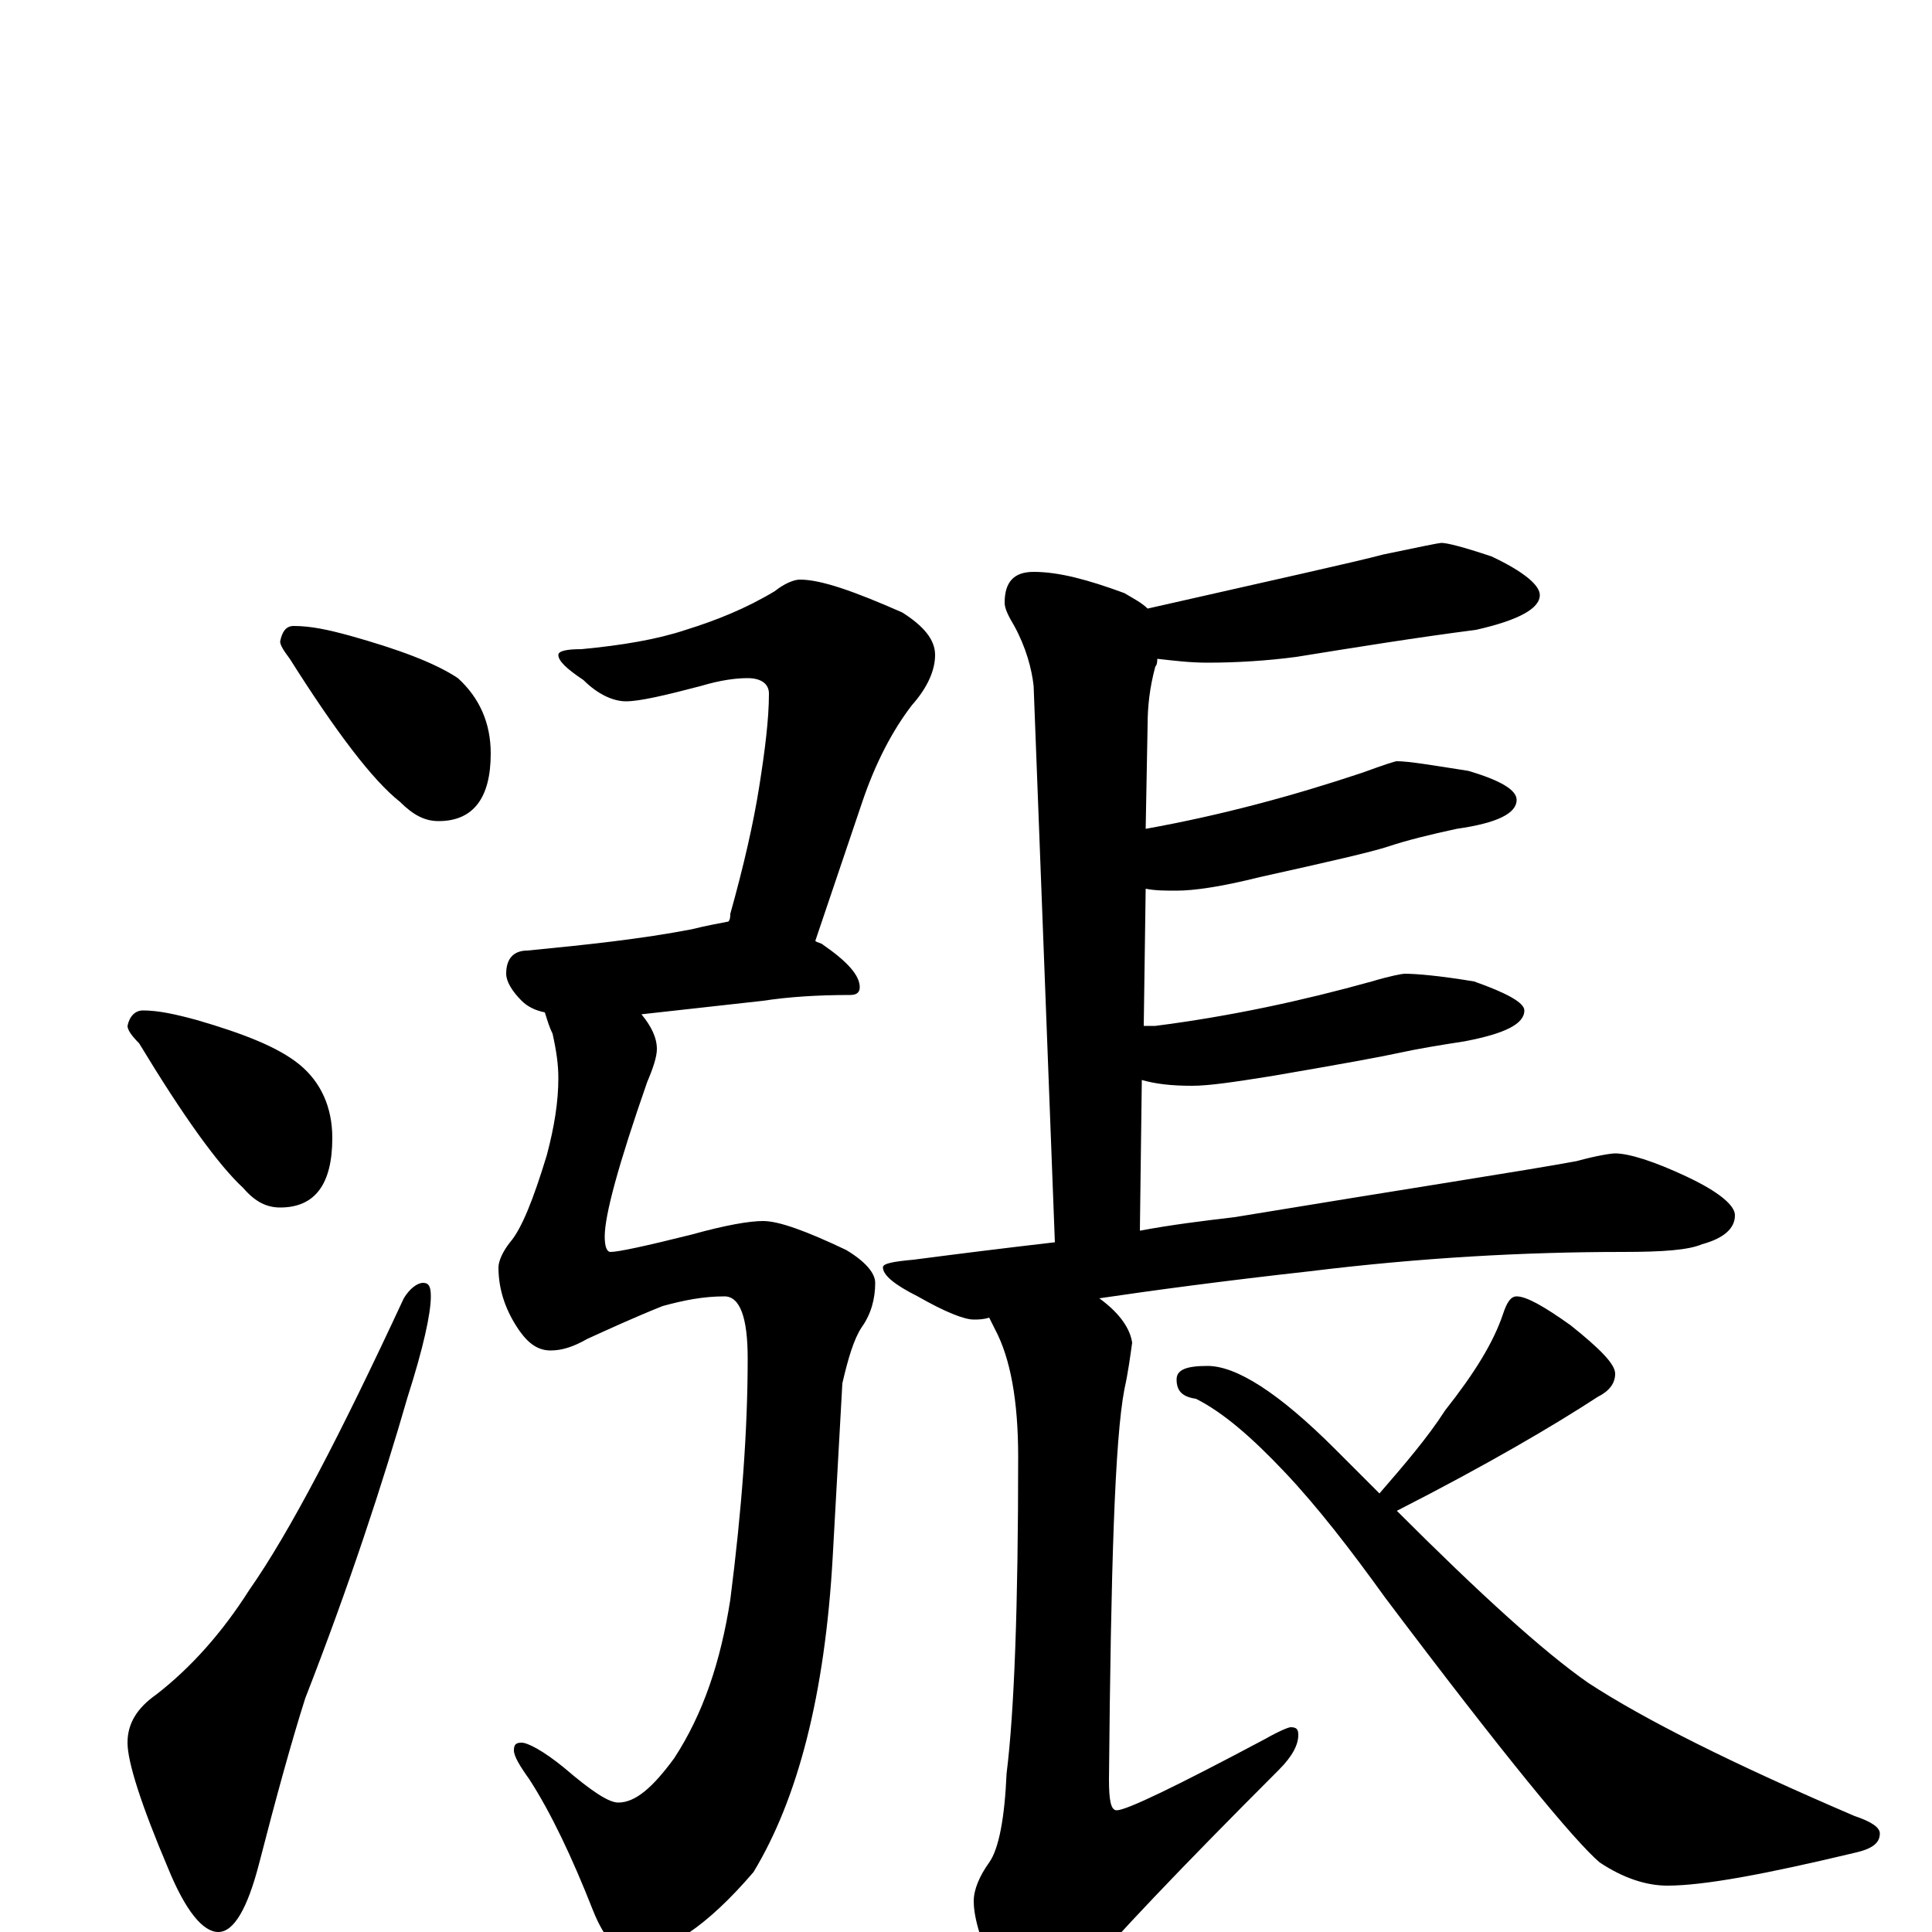 <?xml version="1.0" encoding="utf-8" ?>
<!DOCTYPE svg PUBLIC "-//W3C//DTD SVG 1.1//EN" "http://www.w3.org/Graphics/SVG/1.1/DTD/svg11.dtd">
<svg version="1.1" id="Layer_1" xmlns="http://www.w3.org/2000/svg" xmlns:xlink="http://www.w3.org/1999/xlink" x="0px" y="145px" width="1000px" height="1000px" viewBox="0 0 1000 1000" enable-background="new 0 0 1000 1000" xml:space="preserve">
<g id="Layer_1">
<path id="glyph" transform="matrix(1 0 0 -1 0 1000)" d="M152,676C161,676 170,674 181,671C206,664 225,657 237,649C248,639 254,626 254,610C254,587 245,575 227,575C220,575 214,578 207,585C193,596 174,621 150,659C147,663 145,666 145,668C146,673 148,676 152,676M74,477C82,477 91,475 102,472C126,465 144,458 155,449C166,440 172,427 172,411C172,387 163,375 145,375C138,375 132,378 126,385C113,397 95,422 72,460C68,464 66,467 66,469C67,474 70,477 74,477M219,336C222,336 223,334 223,329C223,320 219,302 211,277C198,232 181,180 158,121C151,99 143,70 134,35C128,12 121,0 113,0C105,0 96,11 87,33C73,66 66,88 66,98C66,108 71,116 81,123C99,137 115,155 129,177C150,207 176,257 209,328C212,333 216,336 219,336M414,700C425,700 442,694 467,683C478,676 484,669 484,661C484,653 480,644 472,635C462,622 453,605 446,584l-24,-71C423,512 425,512 426,511C439,502 445,495 445,489C445,486 443,485 440,485C423,485 408,484 395,482l-63,-7C337,469 340,463 340,457C340,453 338,447 335,440C320,397 313,371 313,360C313,355 314,352 316,352C320,352 334,355 358,361C376,366 388,368 395,368C403,368 417,363 438,353C448,347 453,341 453,336C453,328 451,320 446,313C442,307 439,297 436,284l-5,-90C427,123 413,69 390,31C366,3 345,-11 328,-11C320,-11 313,-4 307,11C296,39 285,62 274,79C269,86 266,91 266,94C266,97 267,98 270,98C273,98 281,94 292,85C306,73 315,67 320,67C329,67 338,75 349,90C364,113 373,140 378,172C384,219 387,260 387,297C387,318 383,329 375,329C364,329 354,327 343,324C328,318 315,312 304,307C297,303 291,301 285,301C279,301 274,304 269,311C262,321 258,332 258,344C258,347 260,352 264,357C270,364 276,379 283,402C287,417 289,430 289,442C289,449 288,456 286,465C284,469 283,473 282,476C277,477 273,479 270,482C265,487 262,492 262,496C262,504 266,508 273,508C304,511 332,514 358,519C366,521 372,522 377,523C378,524 378,526 378,527C385,552 390,574 393,593C396,612 398,628 398,641C398,646 394,649 387,649C381,649 373,648 363,645C344,640 331,637 324,637C317,637 309,641 302,648C293,654 289,658 289,661C289,663 293,664 301,664C322,666 340,669 355,674C371,679 386,685 401,694C406,698 411,700 414,700M535,704C548,704 563,700 582,693C587,690 591,688 594,685C660,700 701,709 716,713C735,717 745,719 746,719C749,719 757,717 772,712C789,704 797,697 797,692C797,685 786,679 764,674C733,670 702,665 671,660C656,658 640,657 625,657C616,657 608,658 599,659C599,658 599,656 598,655C595,644 594,634 594,625l-1,-54C632,578 669,588 705,600C716,604 722,606 723,606C729,606 741,604 760,601C777,596 785,591 785,586C785,579 775,574 754,571C740,568 728,565 719,562C710,559 688,554 652,546C632,541 618,539 609,539C603,539 598,539 593,540l-1,-71C593,469 595,469 598,469C637,474 674,482 710,492C720,495 726,496 727,496C733,496 745,495 763,492C780,486 789,481 789,477C789,470 779,465 758,461C745,459 733,457 724,455C715,453 693,449 658,443C639,440 626,438 617,438C606,438 598,439 591,441l-1,-78C606,366 622,368 639,370C730,385 789,394 816,399C827,402 834,403 836,403C843,403 856,399 873,391C890,383 898,376 898,371C898,364 892,359 881,356C874,353 861,352 840,352C789,352 735,349 678,342C633,337 596,332 569,328C580,320 585,312 586,305C585,298 584,290 582,281C577,255 575,188 574,79C574,68 575,63 578,63C583,63 608,75 655,100C662,104 667,106 668,106C671,106 672,105 672,102C672,97 669,91 662,84C609,31 576,-4 561,-22C552,-33 545,-39 539,-39C530,-39 522,-34 516,-23C508,-6 504,7 504,16C504,22 507,29 512,36C517,43 520,59 521,82C525,114 527,169 527,246C527,275 523,297 515,312C514,314 513,316 512,318C509,317 506,317 504,317C499,317 489,321 475,329C463,335 457,340 457,344C457,346 462,347 473,348C496,351 520,354 546,357l-11,288C534,654 531,665 525,676C522,681 520,685 520,688C520,699 525,704 535,704M785,329C790,329 799,324 813,314C828,302 836,294 836,289C836,284 833,280 827,277C804,262 770,242 723,218C766,175 799,145 822,129C851,110 897,87 960,60C969,57 973,54 973,51C973,46 969,43 960,41C914,30 882,24 863,24C852,24 840,28 828,36C815,47 778,92 717,173C699,198 682,220 665,238C648,256 633,269 619,276C612,277 609,280 609,286C609,291 614,293 625,293C640,293 662,279 691,250C699,242 707,234 714,227C727,242 739,256 748,270C763,289 773,305 778,320C780,326 782,329 785,329z"/>
</g>
</svg>
